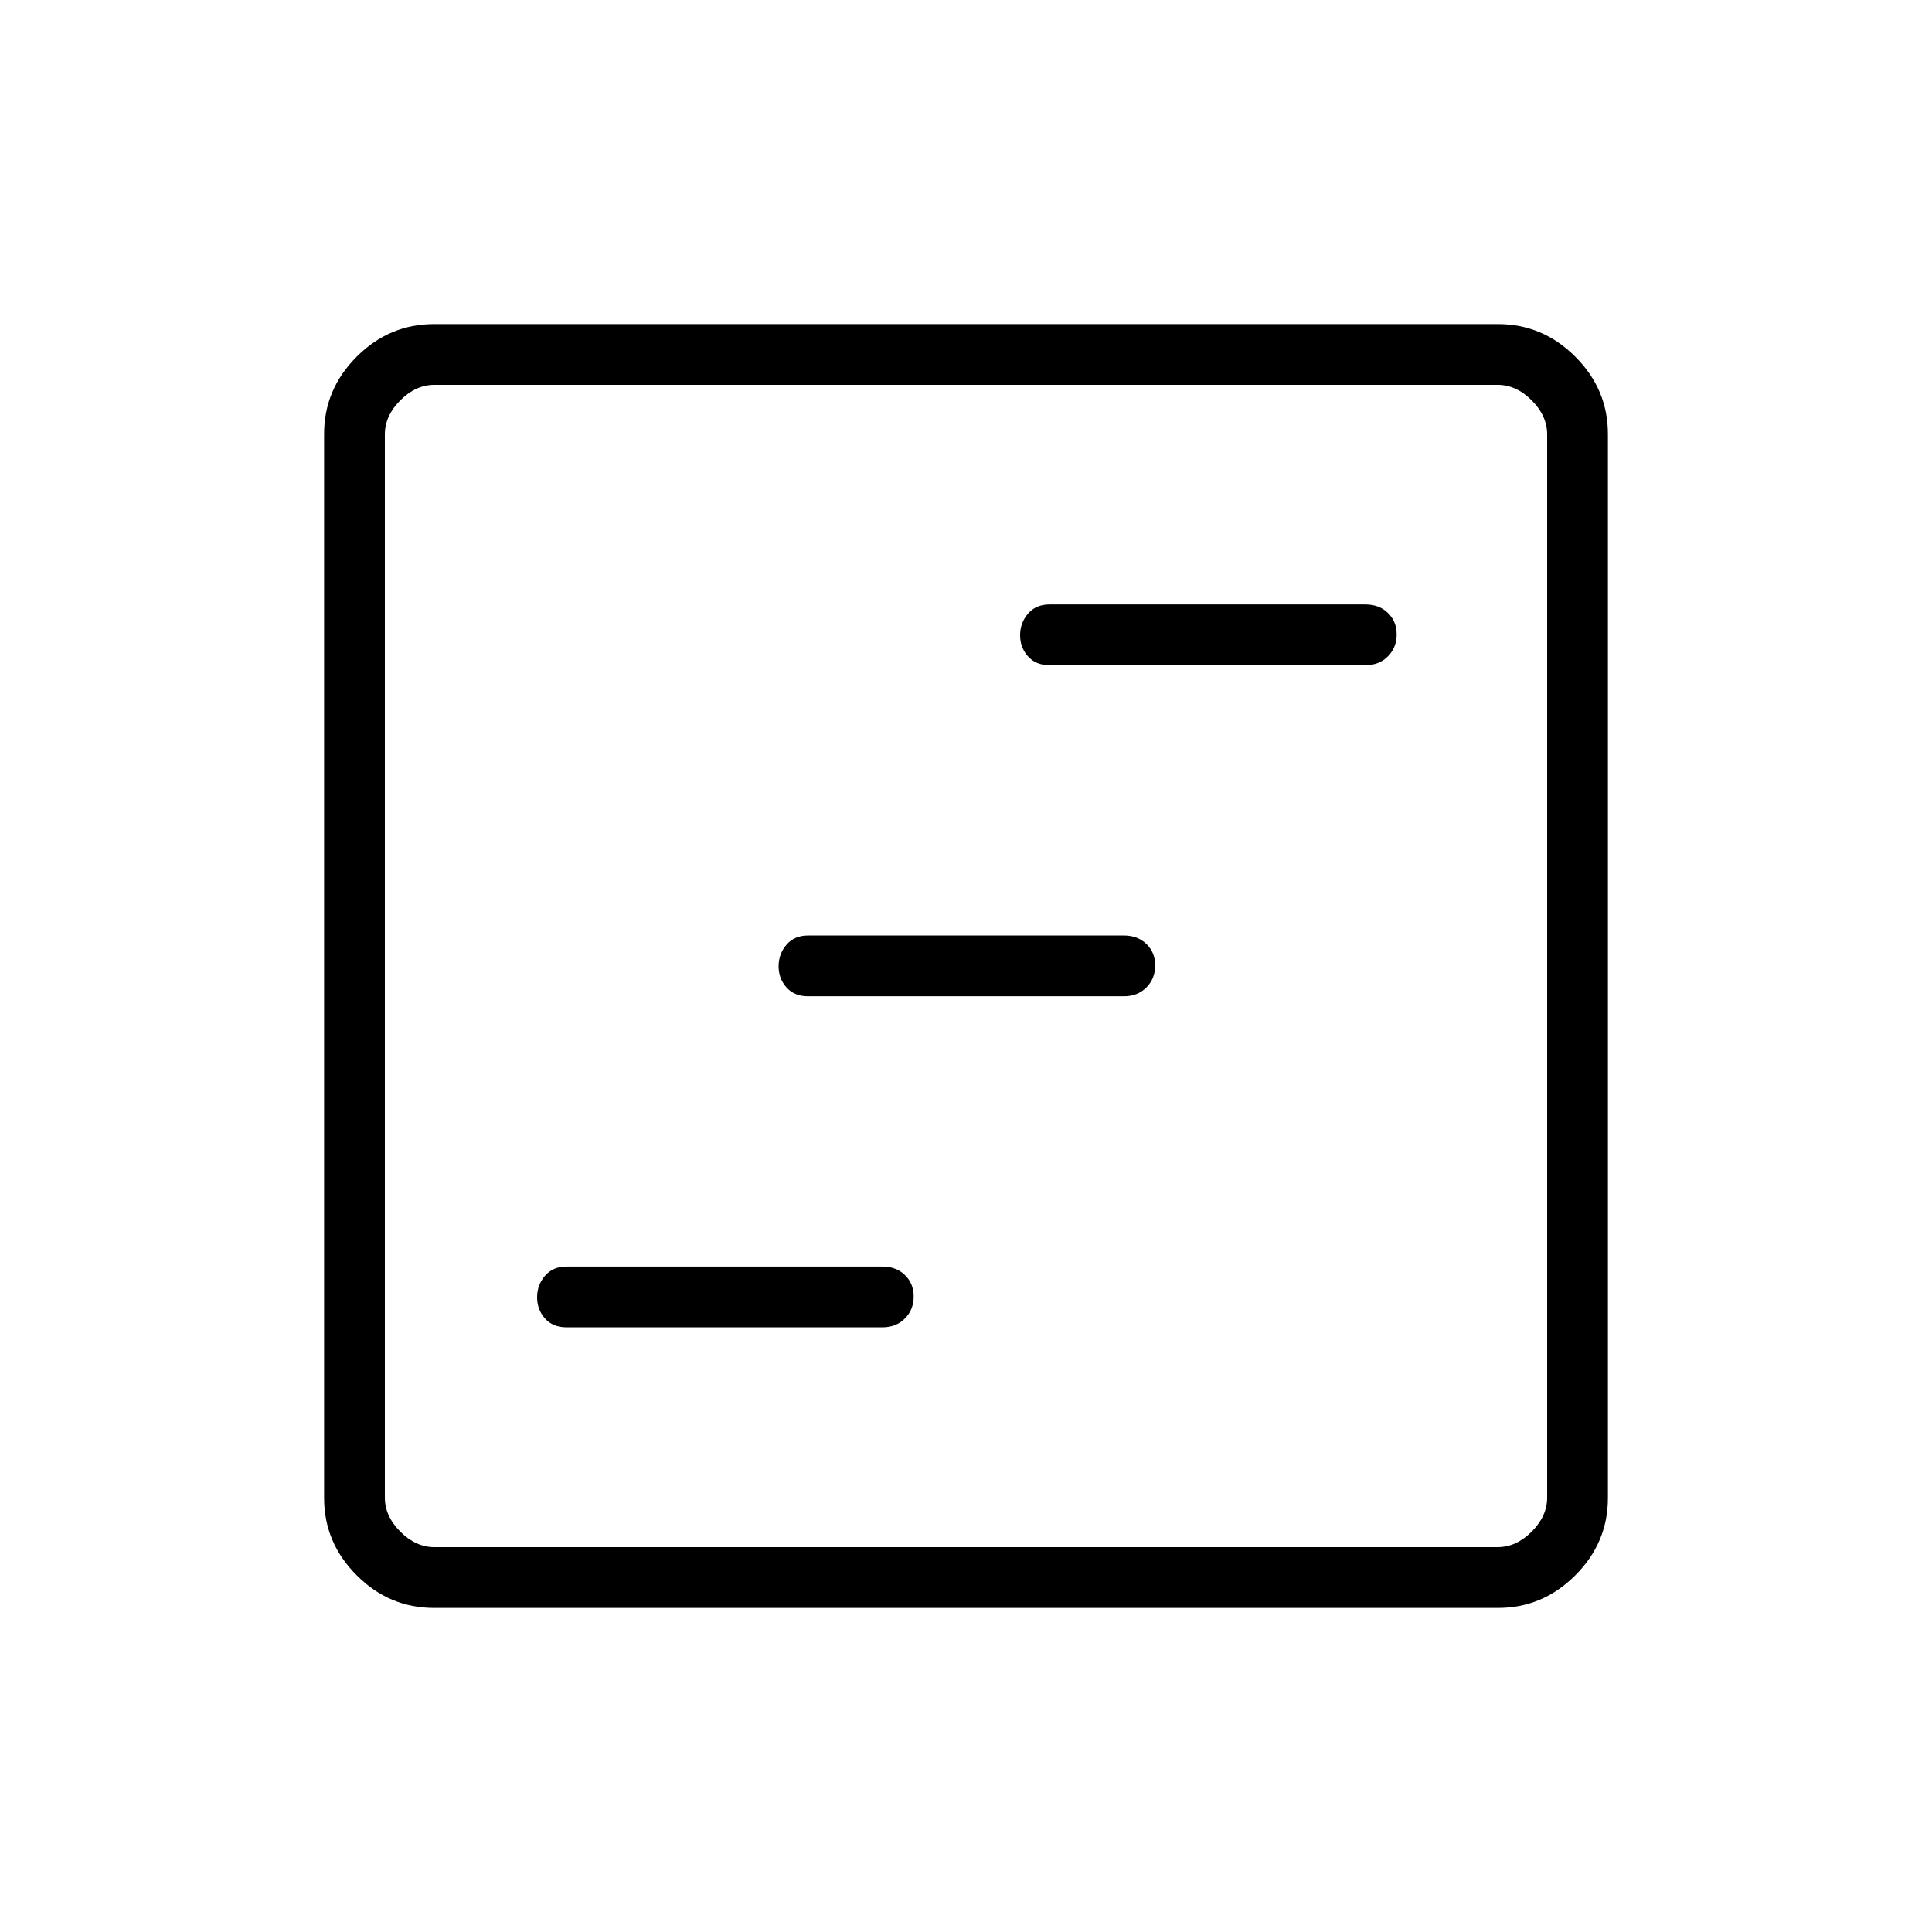 <svg xmlns="http://www.w3.org/2000/svg" height="48" viewBox="0 -960 960 960" width="48"><path d="M281.54-300.46h156.92q6.85 0 11.19-4.4 4.35-4.4 4.35-10.89 0-6.48-4.35-10.69-4.34-4.21-11.19-4.21H281.54q-6.85 0-10.75 4.59-3.91 4.59-3.91 10.69t3.91 10.5q3.9 4.41 10.75 4.41Zm120-164.5h156.92q6.85 0 11.19-4.4 4.35-4.4 4.35-10.89 0-6.48-4.35-10.69-4.34-4.21-11.19-4.21H401.54q-6.85 0-10.75 4.59-3.91 4.59-3.91 10.69t3.91 10.5q3.9 4.41 10.75 4.41Zm120-164.5h156.92q6.85 0 11.19-4.4 4.35-4.4 4.35-10.89 0-6.48-4.35-10.69-4.34-4.21-11.19-4.21H521.54q-6.85 0-10.75 4.59-3.91 4.59-3.91 10.69t3.91 10.5q3.9 4.41 10.75 4.41ZM215.66-161.04q-22.23 0-38.42-16.2-16.2-16.19-16.2-38.42v-528.68q0-22.23 16.2-38.42 16.19-16.2 38.42-16.2h528.68q22.23 0 38.42 16.2 16.2 16.19 16.2 38.42v528.68q0 22.23-16.2 38.42-16.19 16.2-38.42 16.2H215.66Zm.19-30.19h528.3q9.23 0 16.93-7.69 7.69-7.7 7.69-16.93v-528.3q0-9.23-7.69-16.93-7.7-7.69-16.93-7.69h-528.3q-9.23 0-16.93 7.69-7.69 7.7-7.69 16.93v528.3q0 9.23 7.69 16.93 7.7 7.69 16.93 7.69Zm-24.62-577.54v577.54-577.54Z"/></svg>
